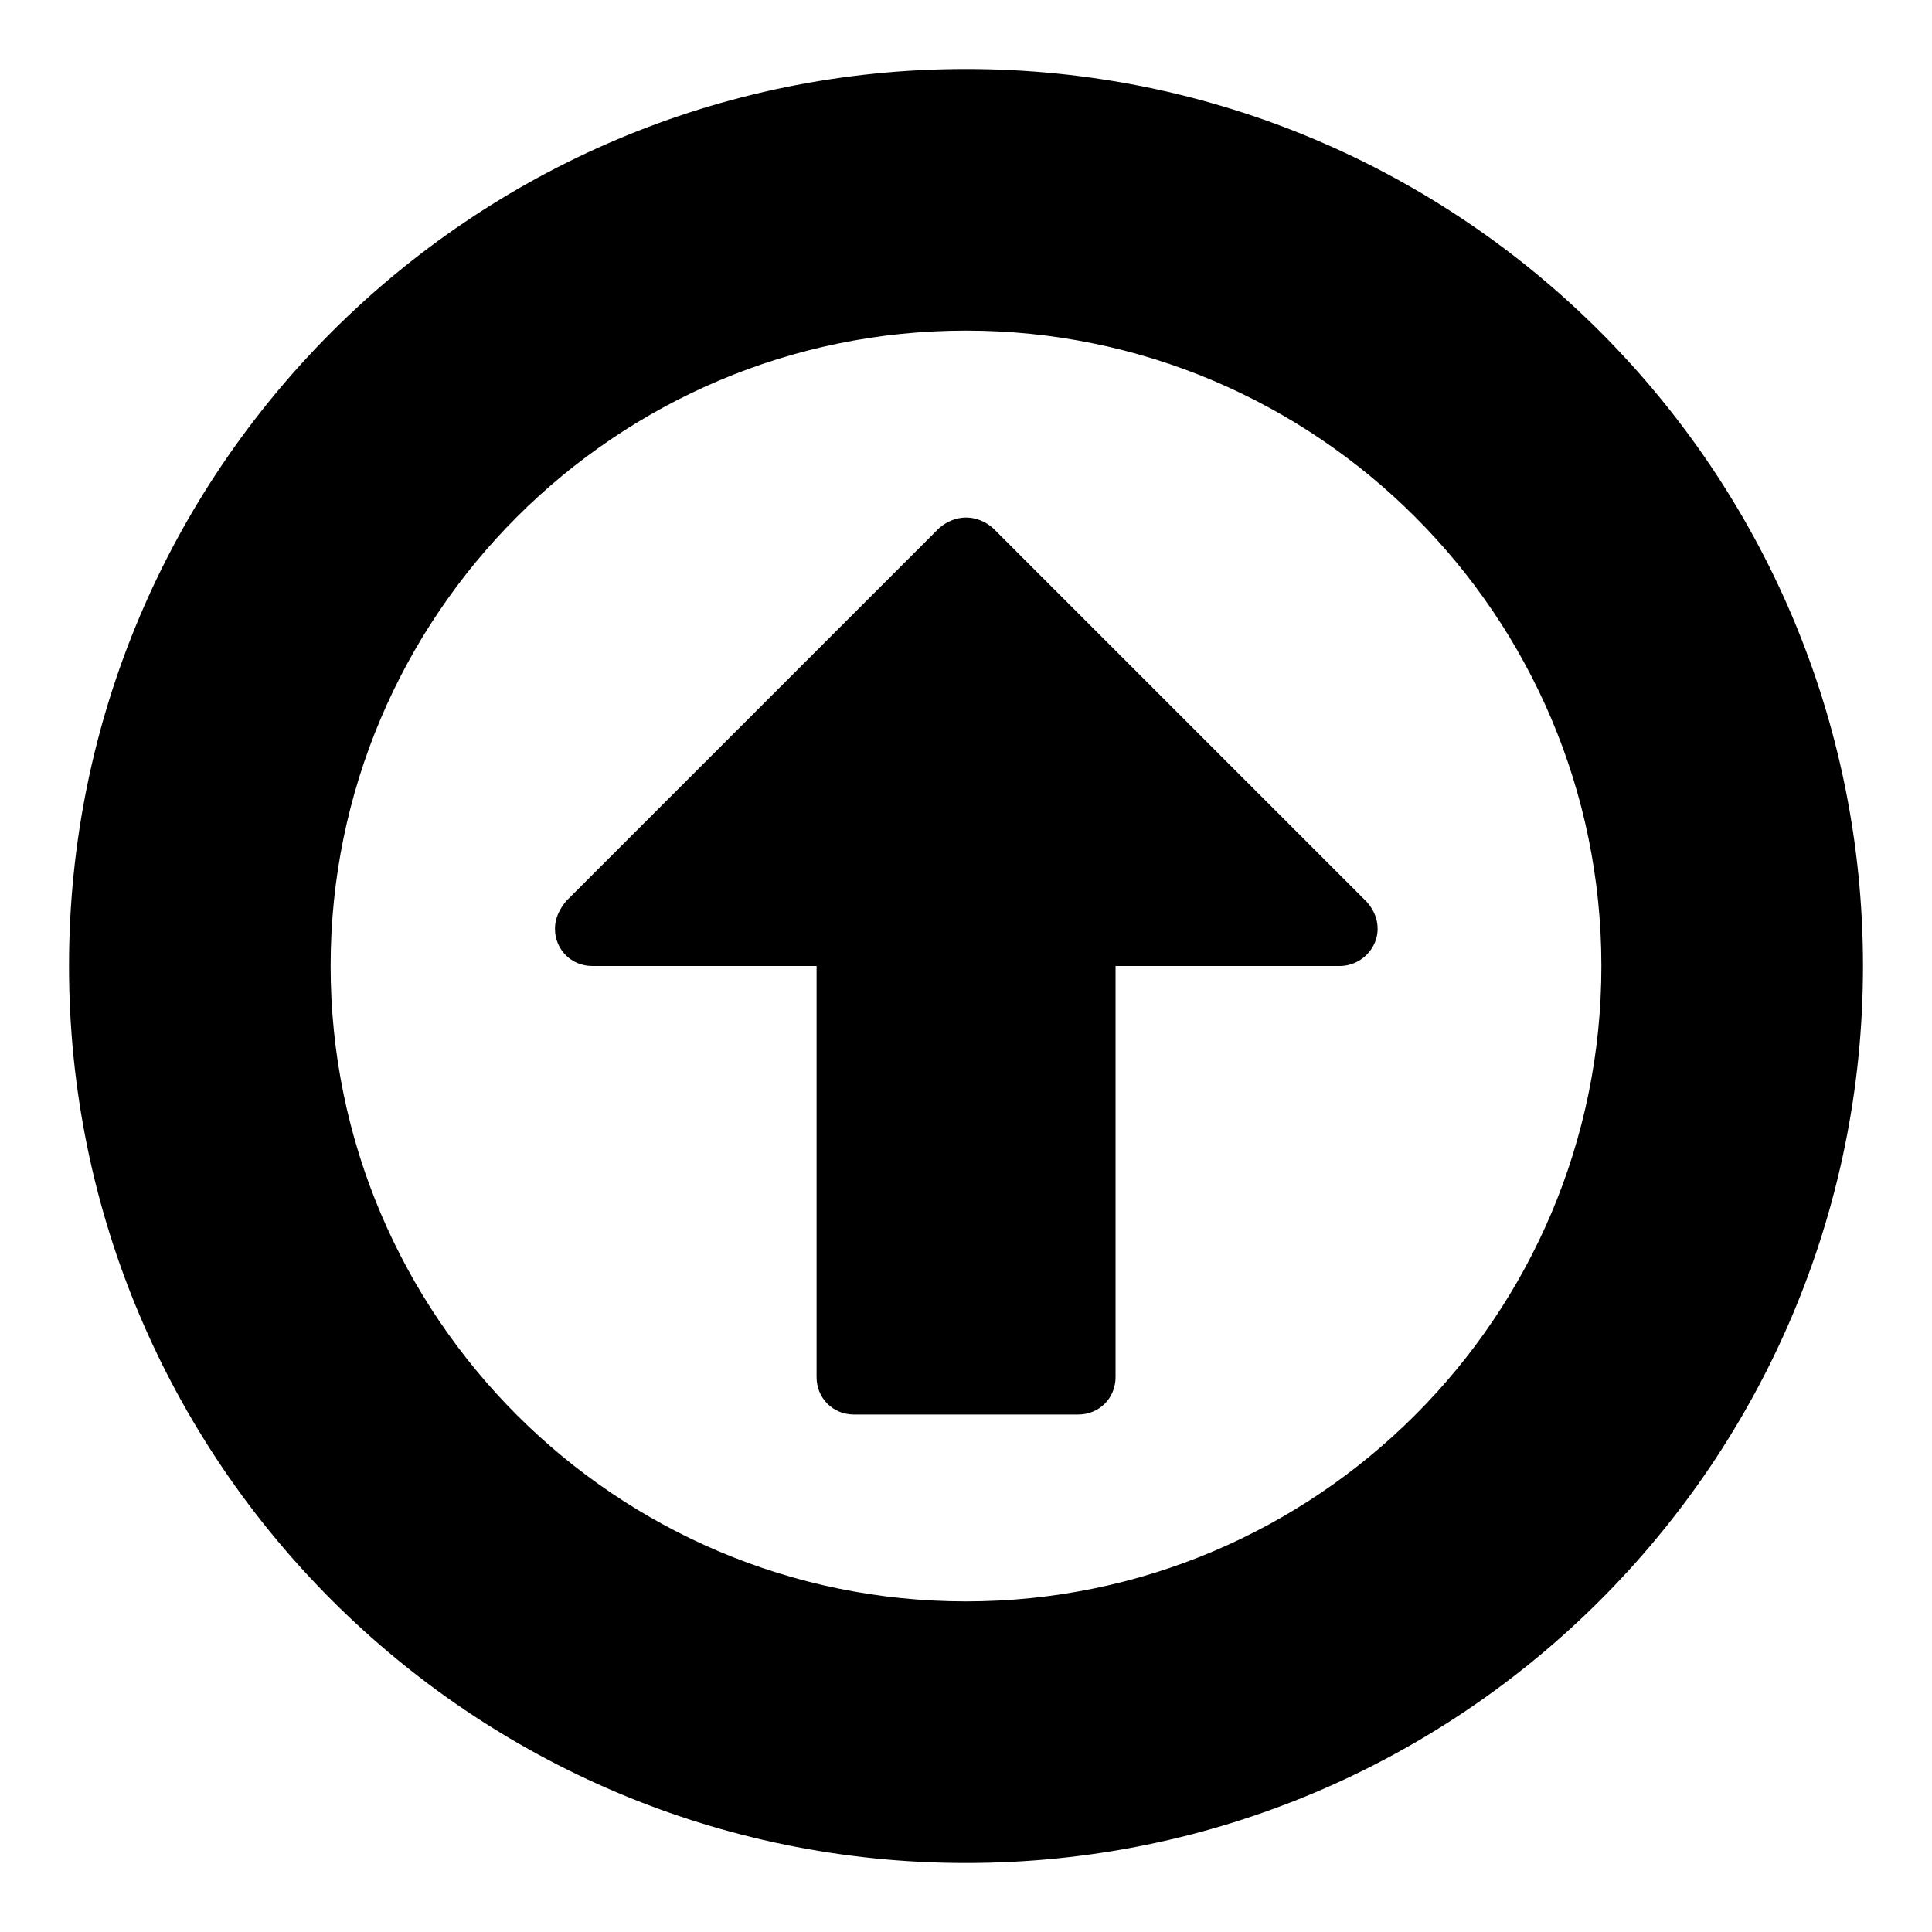 <?xml version="1.0" encoding="utf-8"?>
<!-- Generated by IcoMoon.io -->
<!DOCTYPE svg PUBLIC "-//W3C//DTD SVG 1.1//EN" "http://www.w3.org/Graphics/SVG/1.1/DTD/svg11.dtd">
<svg version="1.1" xmlns="http://www.w3.org/2000/svg" xmlns:xlink="http://www.w3.org/1999/xlink" width="32" height="32" viewBox="0 0 32 32">
<path d="M22.771 15.613c-0.097 0.232-0.329 0.387-0.58 0.387h-3.714v6.81c0 0.348-0.271 0.619-0.619 0.619h-3.714c-0.348 0-0.619-0.271-0.619-0.619v-6.81h-3.714c-0.348 0-0.619-0.271-0.619-0.619 0-0.174 0.077-0.329 0.193-0.464l6.171-6.171c0.135-0.116 0.29-0.174 0.445-0.174s0.31 0.058 0.445 0.174l6.19 6.19c0.174 0.193 0.232 0.445 0.135 0.677zM16 5.476c-5.804 0-10.524 4.72-10.524 10.524s4.72 10.524 10.524 10.524 10.524-4.72 10.524-10.524-4.72-10.524-10.524-10.524zM30.857 16c0 8.202-6.655 14.857-14.857 14.857s-14.857-6.655-14.857-14.857 6.655-14.857 14.857-14.857v0c8.202 0 14.857 6.655 14.857 14.857z"></path>
</svg>
